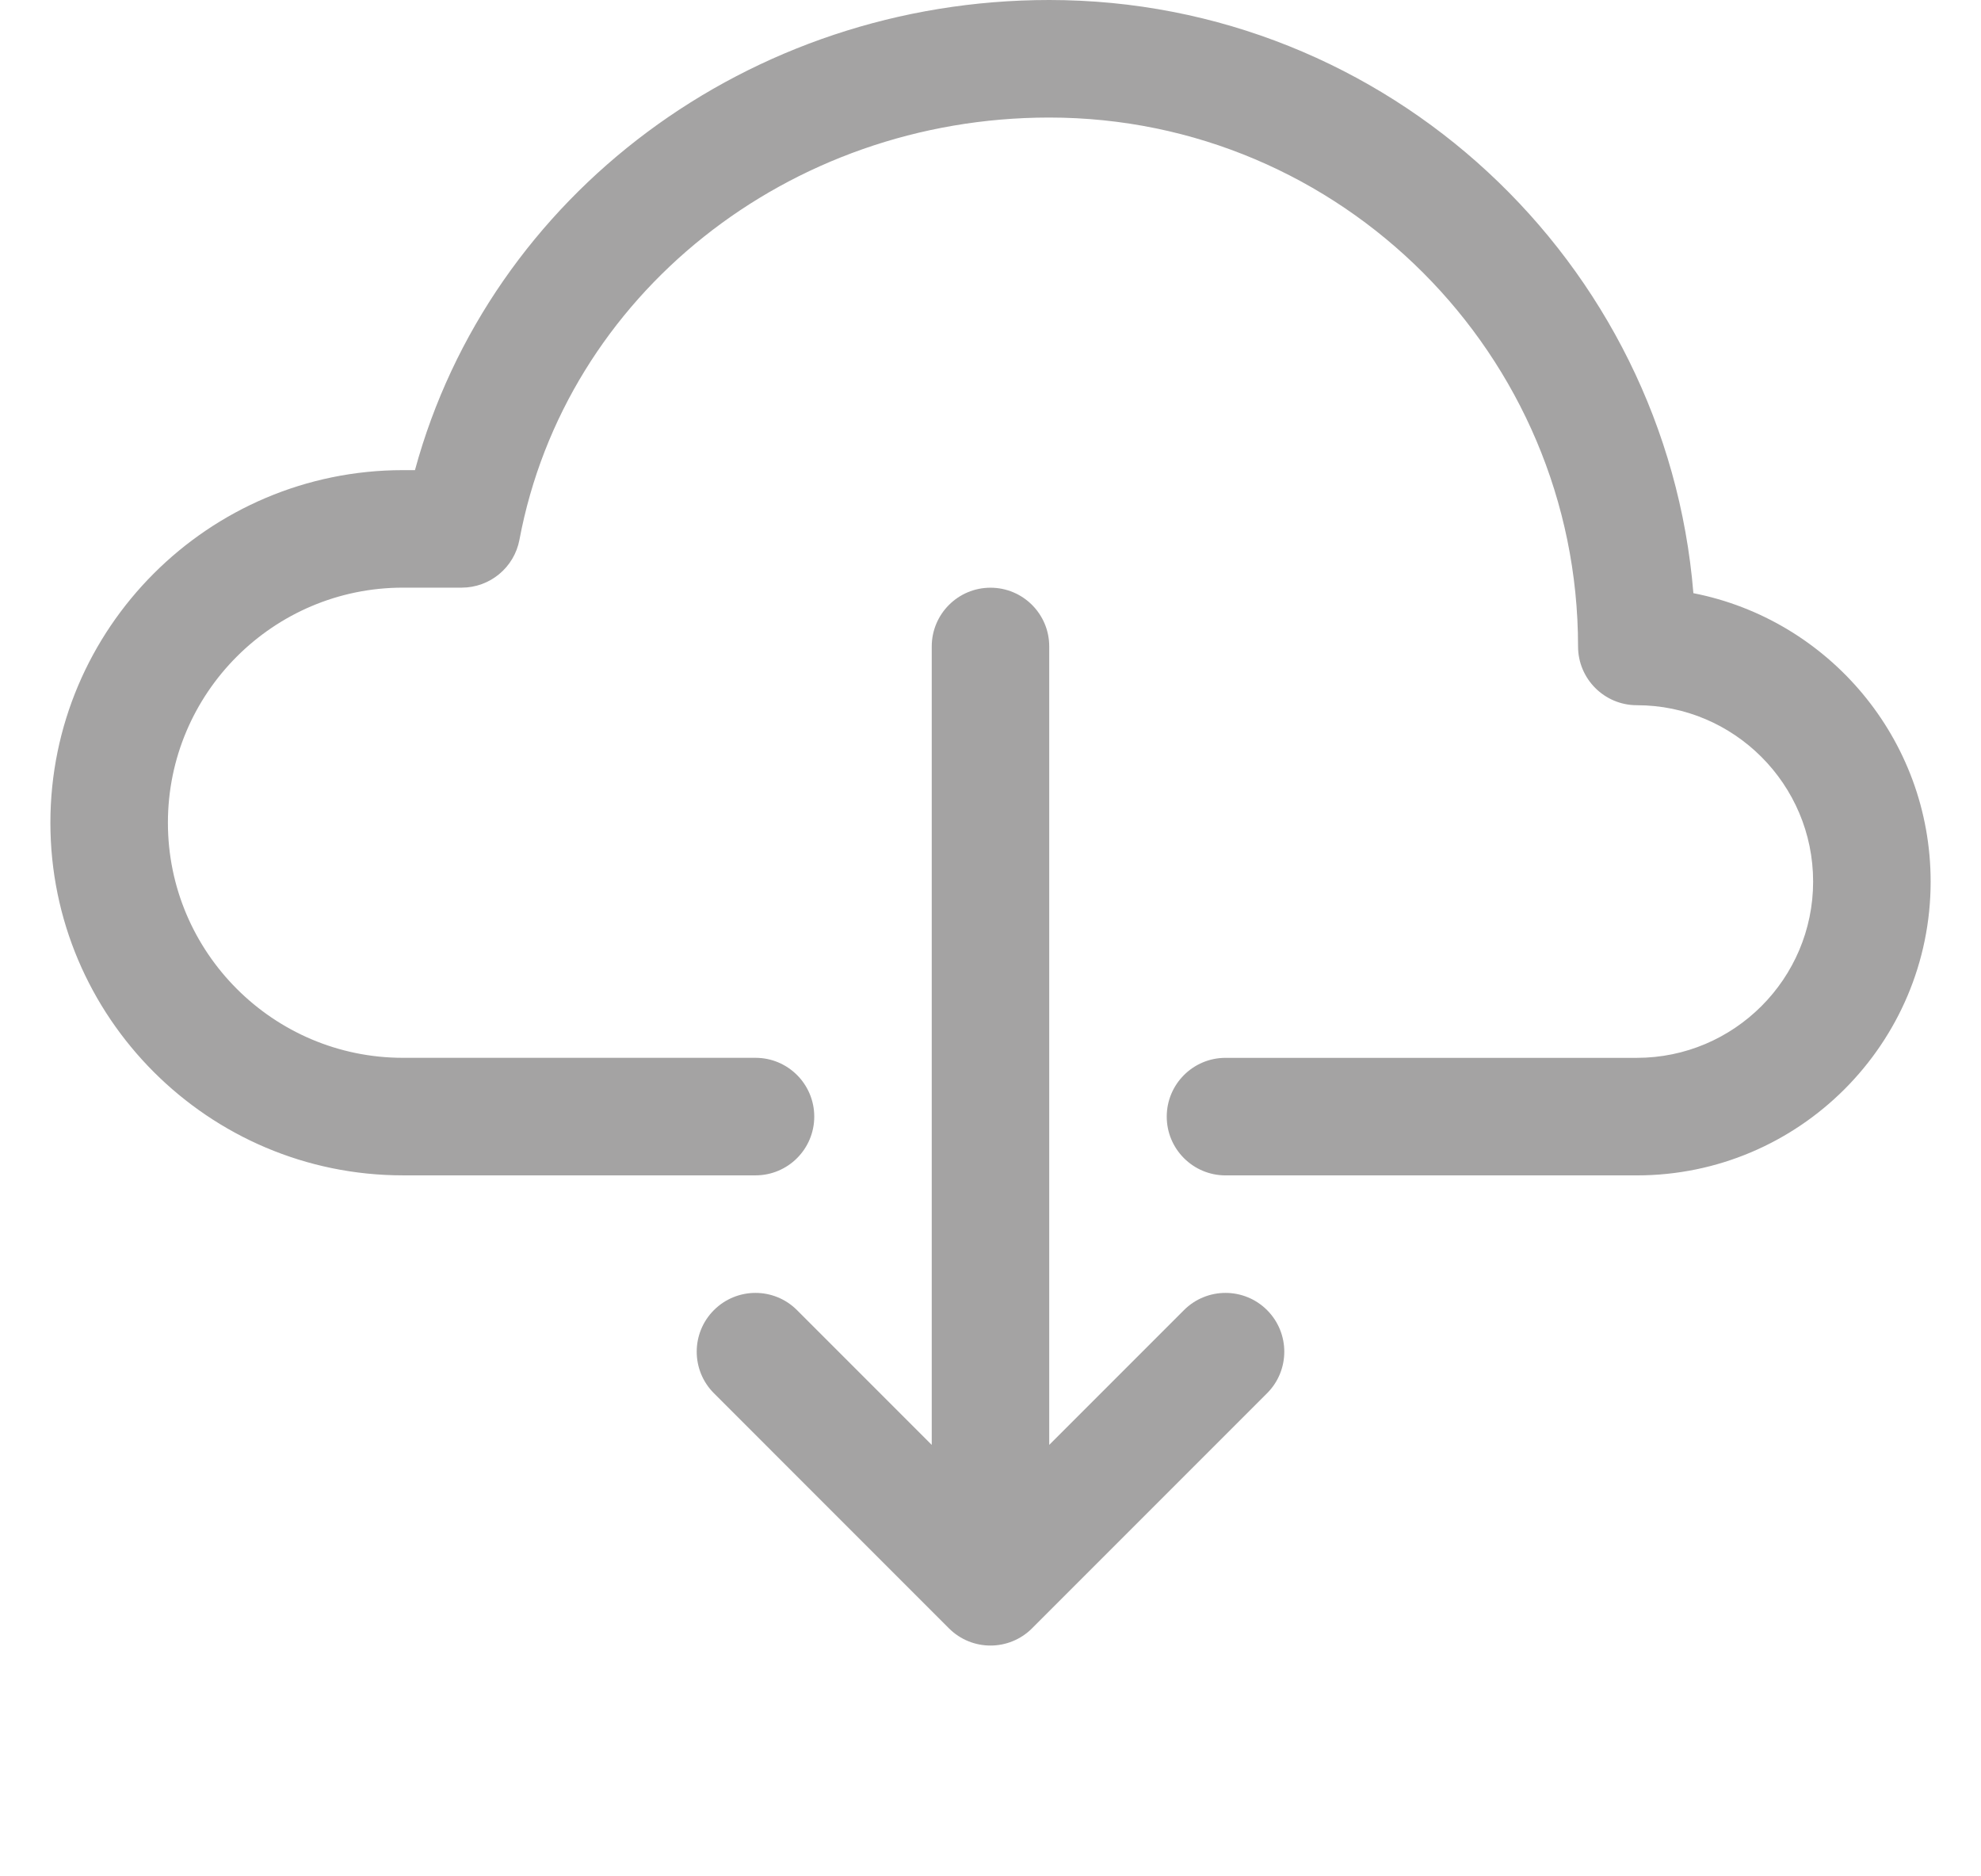 <?xml version="1.0" encoding="utf-8"?>
<!-- Generator: Adobe Illustrator 16.0.0, SVG Export Plug-In . SVG Version: 6.00 Build 0)  -->
<!DOCTYPE svg PUBLIC "-//W3C//DTD SVG 1.1//EN" "http://www.w3.org/Graphics/SVG/1.1/DTD/svg11.dtd">
<svg version="1.1" id="Isolation_Mode" xmlns="http://www.w3.org/2000/svg" xmlns:xlink="http://www.w3.org/1999/xlink" x="0px"
	 y="0px" width="60.854px" height="57.615px" viewBox="0 0 60.854 57.615" enable-background="new 0 0 60.854 57.615"
	 xml:space="preserve">
<g>
	<path fill="#A4A3A3" d="M30.427,18.05c-0.997,0-1.805,0.809-1.805,1.805v24.521l-4.139-4.139c-0.705-0.705-1.847-0.705-2.552,0
		s-0.705,1.849,0,2.553l7.22,7.221c0.353,0.352,0.814,0.528,1.276,0.528c0.461,0,0.924-0.177,1.275-0.528l7.221-7.221
		c0.705-0.704,0.705-1.848,0-2.553s-1.848-0.705-2.553,0l-4.139,4.139V19.854C32.232,18.858,31.423,18.05,30.427,18.05z"/>
	<path fill="#A4A3A3" d="M52.019,18.218C51.184,8.032,42.628,0,32.232,0c-9.227,0-17.186,5.987-19.485,14.439h-0.369
		c-5.972,0-10.83,4.858-10.83,10.83s4.858,10.829,10.83,10.829h10.83c0.997,0,1.805-0.808,1.805-1.805
		c0-0.996-0.808-1.805-1.805-1.805h-10.83c-3.981,0-7.22-3.238-7.22-7.22s3.239-7.22,7.22-7.22h1.805
		c0.868,0,1.614-0.619,1.774-1.472C17.368,9.063,24.213,3.61,32.232,3.61c8.957,0,16.244,7.287,16.244,16.244
		c0,0.996,0.809,1.805,1.806,1.805c2.986,0,5.415,2.43,5.415,5.416c0,2.985-2.429,5.414-5.415,5.414H37.647
		c-0.997,0-1.806,0.809-1.806,1.805c0,0.997,0.809,1.805,1.806,1.805h12.635c4.977,0,9.025-4.048,9.025-9.023
		C59.307,22.692,56.167,19.03,52.019,18.218z"/>
</g>
</svg>
